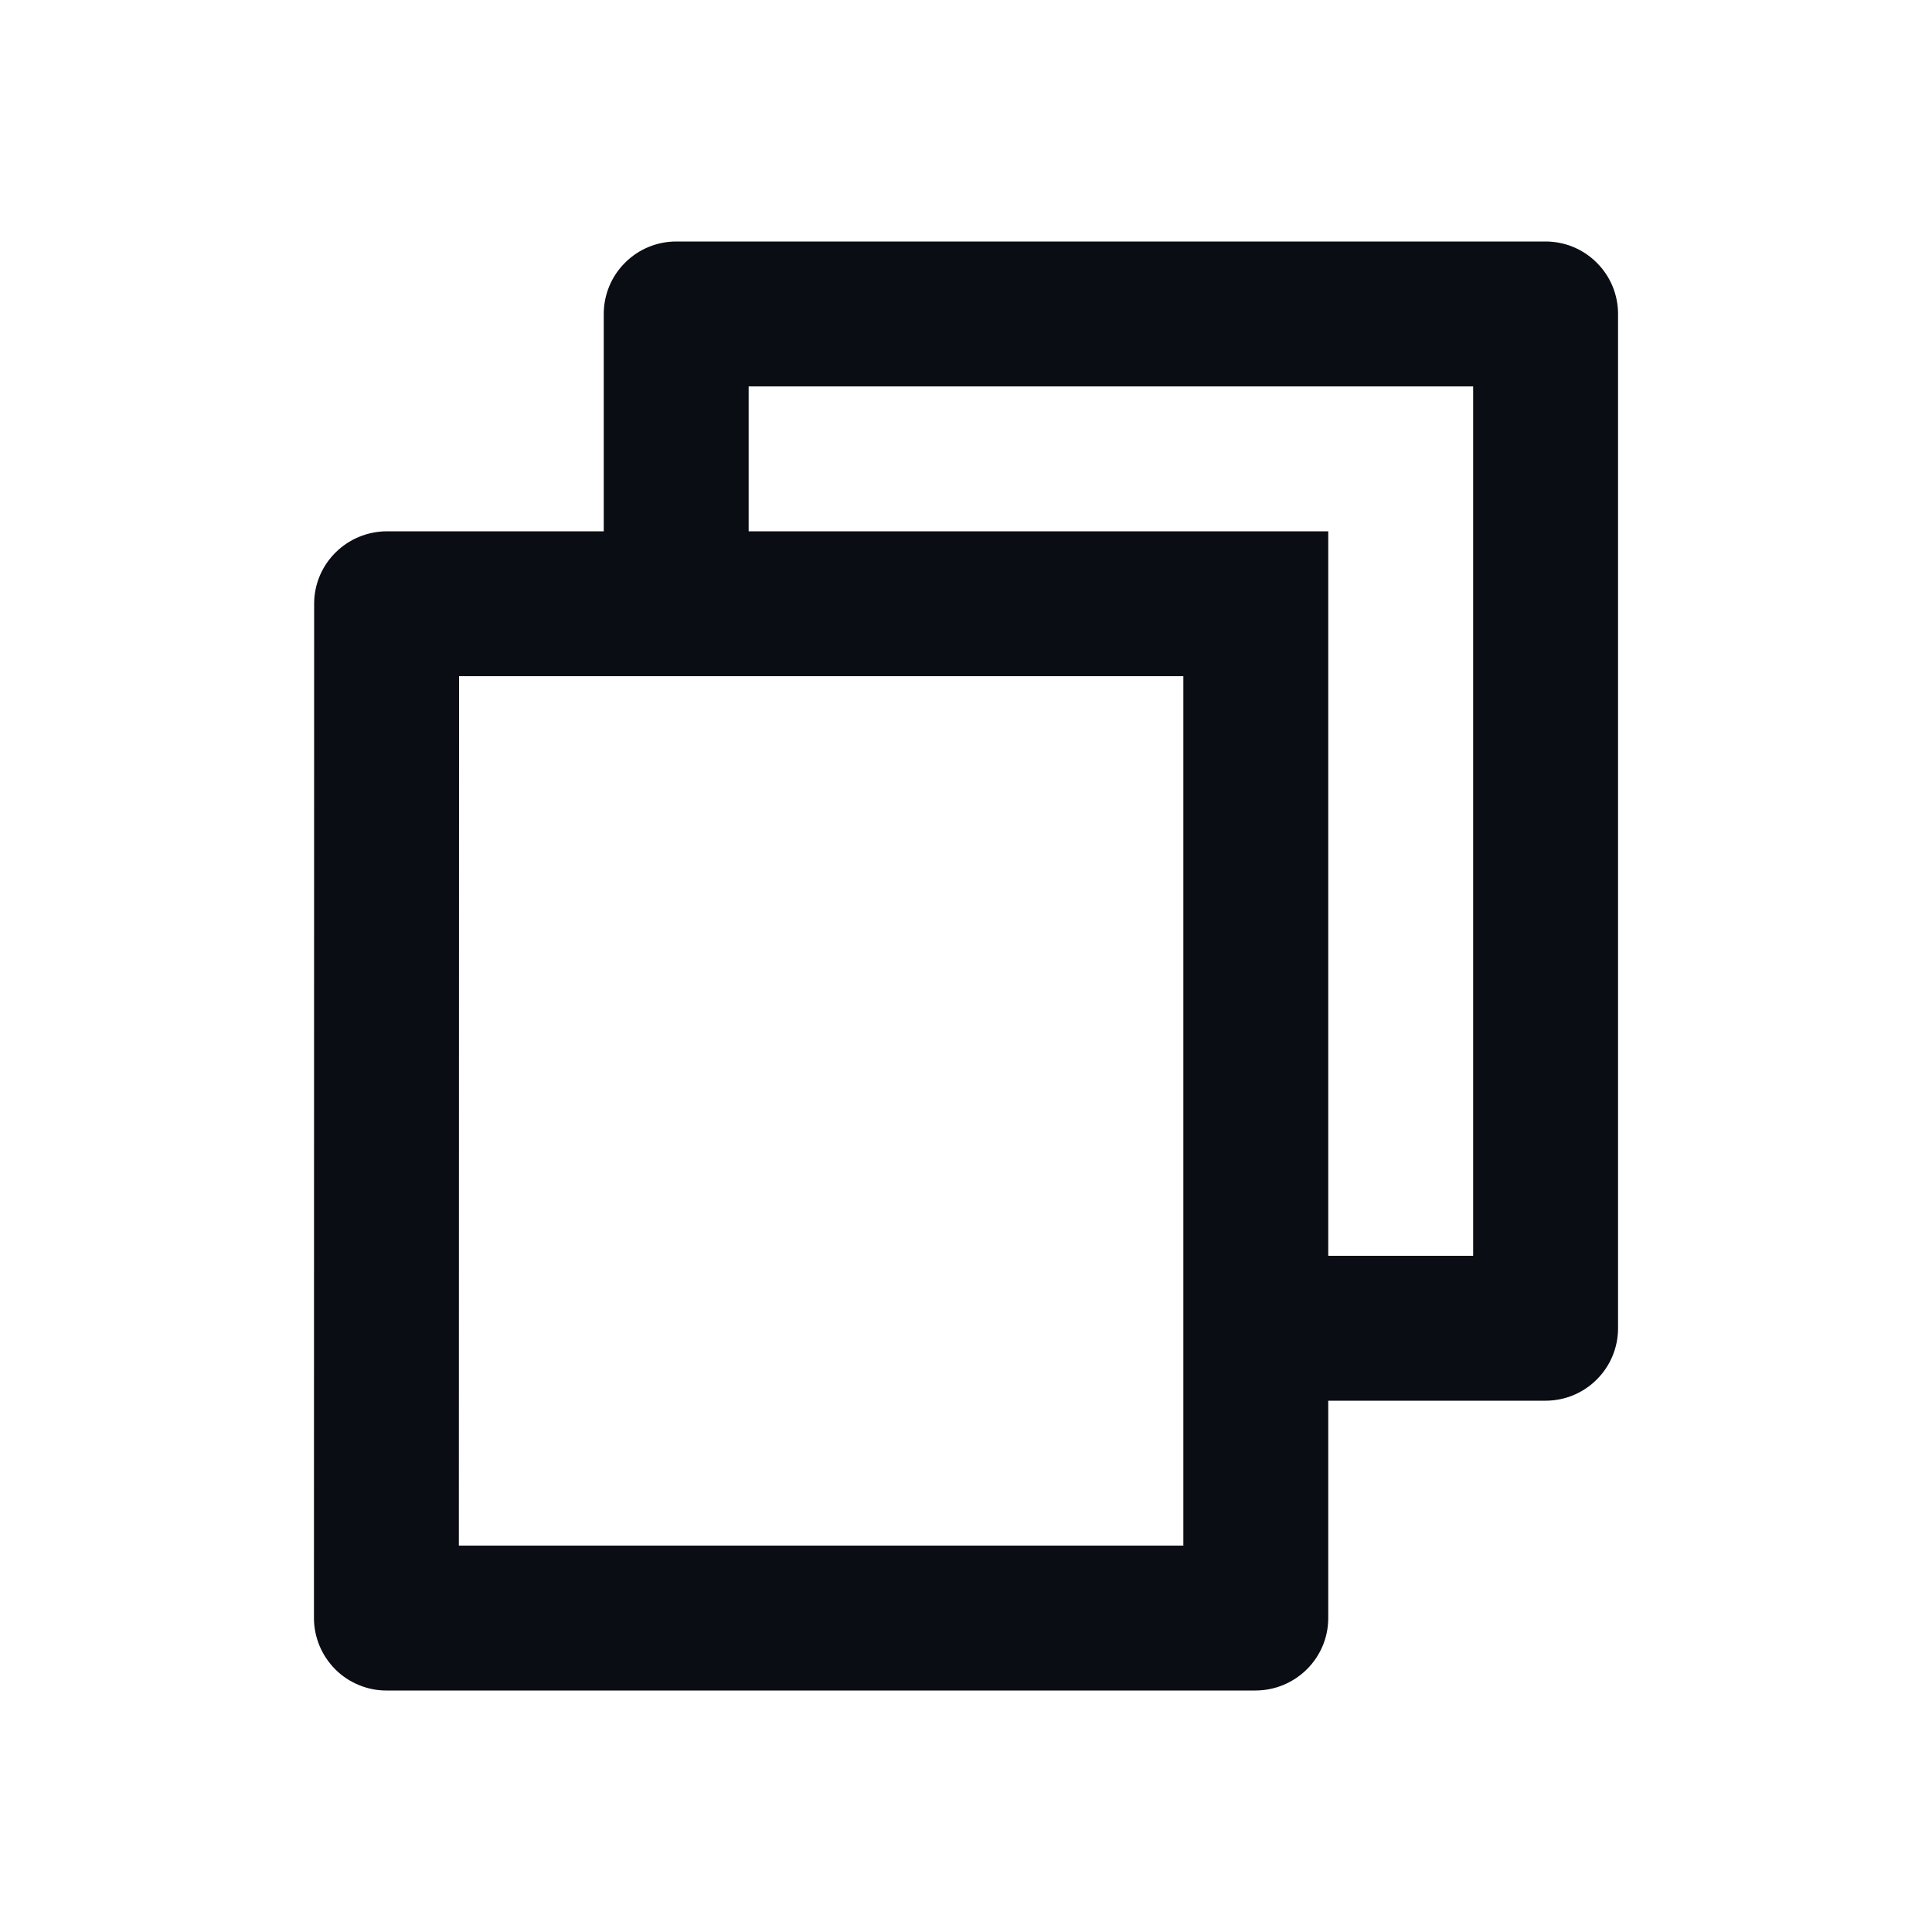<svg xmlns="http://www.w3.org/2000/svg" width="20" height="20" viewBox="0 0 20 20" fill="none">
  <path d="M6.25 5.5V3.25C6.25 3.051 6.329 2.86 6.47 2.72C6.61 2.579 6.801 2.5 7 2.5H16C16.199 2.5 16.39 2.579 16.53 2.72C16.671 2.86 16.75 3.051 16.75 3.25V13.75C16.75 13.949 16.671 14.14 16.53 14.28C16.39 14.421 16.199 14.5 16 14.5H13.75V16.75C13.75 17.164 13.412 17.5 12.995 17.5H4.005C3.906 17.501 3.808 17.482 3.717 17.444C3.625 17.407 3.542 17.352 3.472 17.282C3.402 17.212 3.346 17.129 3.308 17.038C3.27 16.947 3.25 16.849 3.25 16.75L3.252 6.25C3.252 5.836 3.59 5.5 4.008 5.5H6.25ZM4.752 7L4.75 16H12.25V7H4.752ZM7.75 5.5H13.75V13H15.25V4H7.75V5.5Z" fill="#0A0D14"/>
</svg>